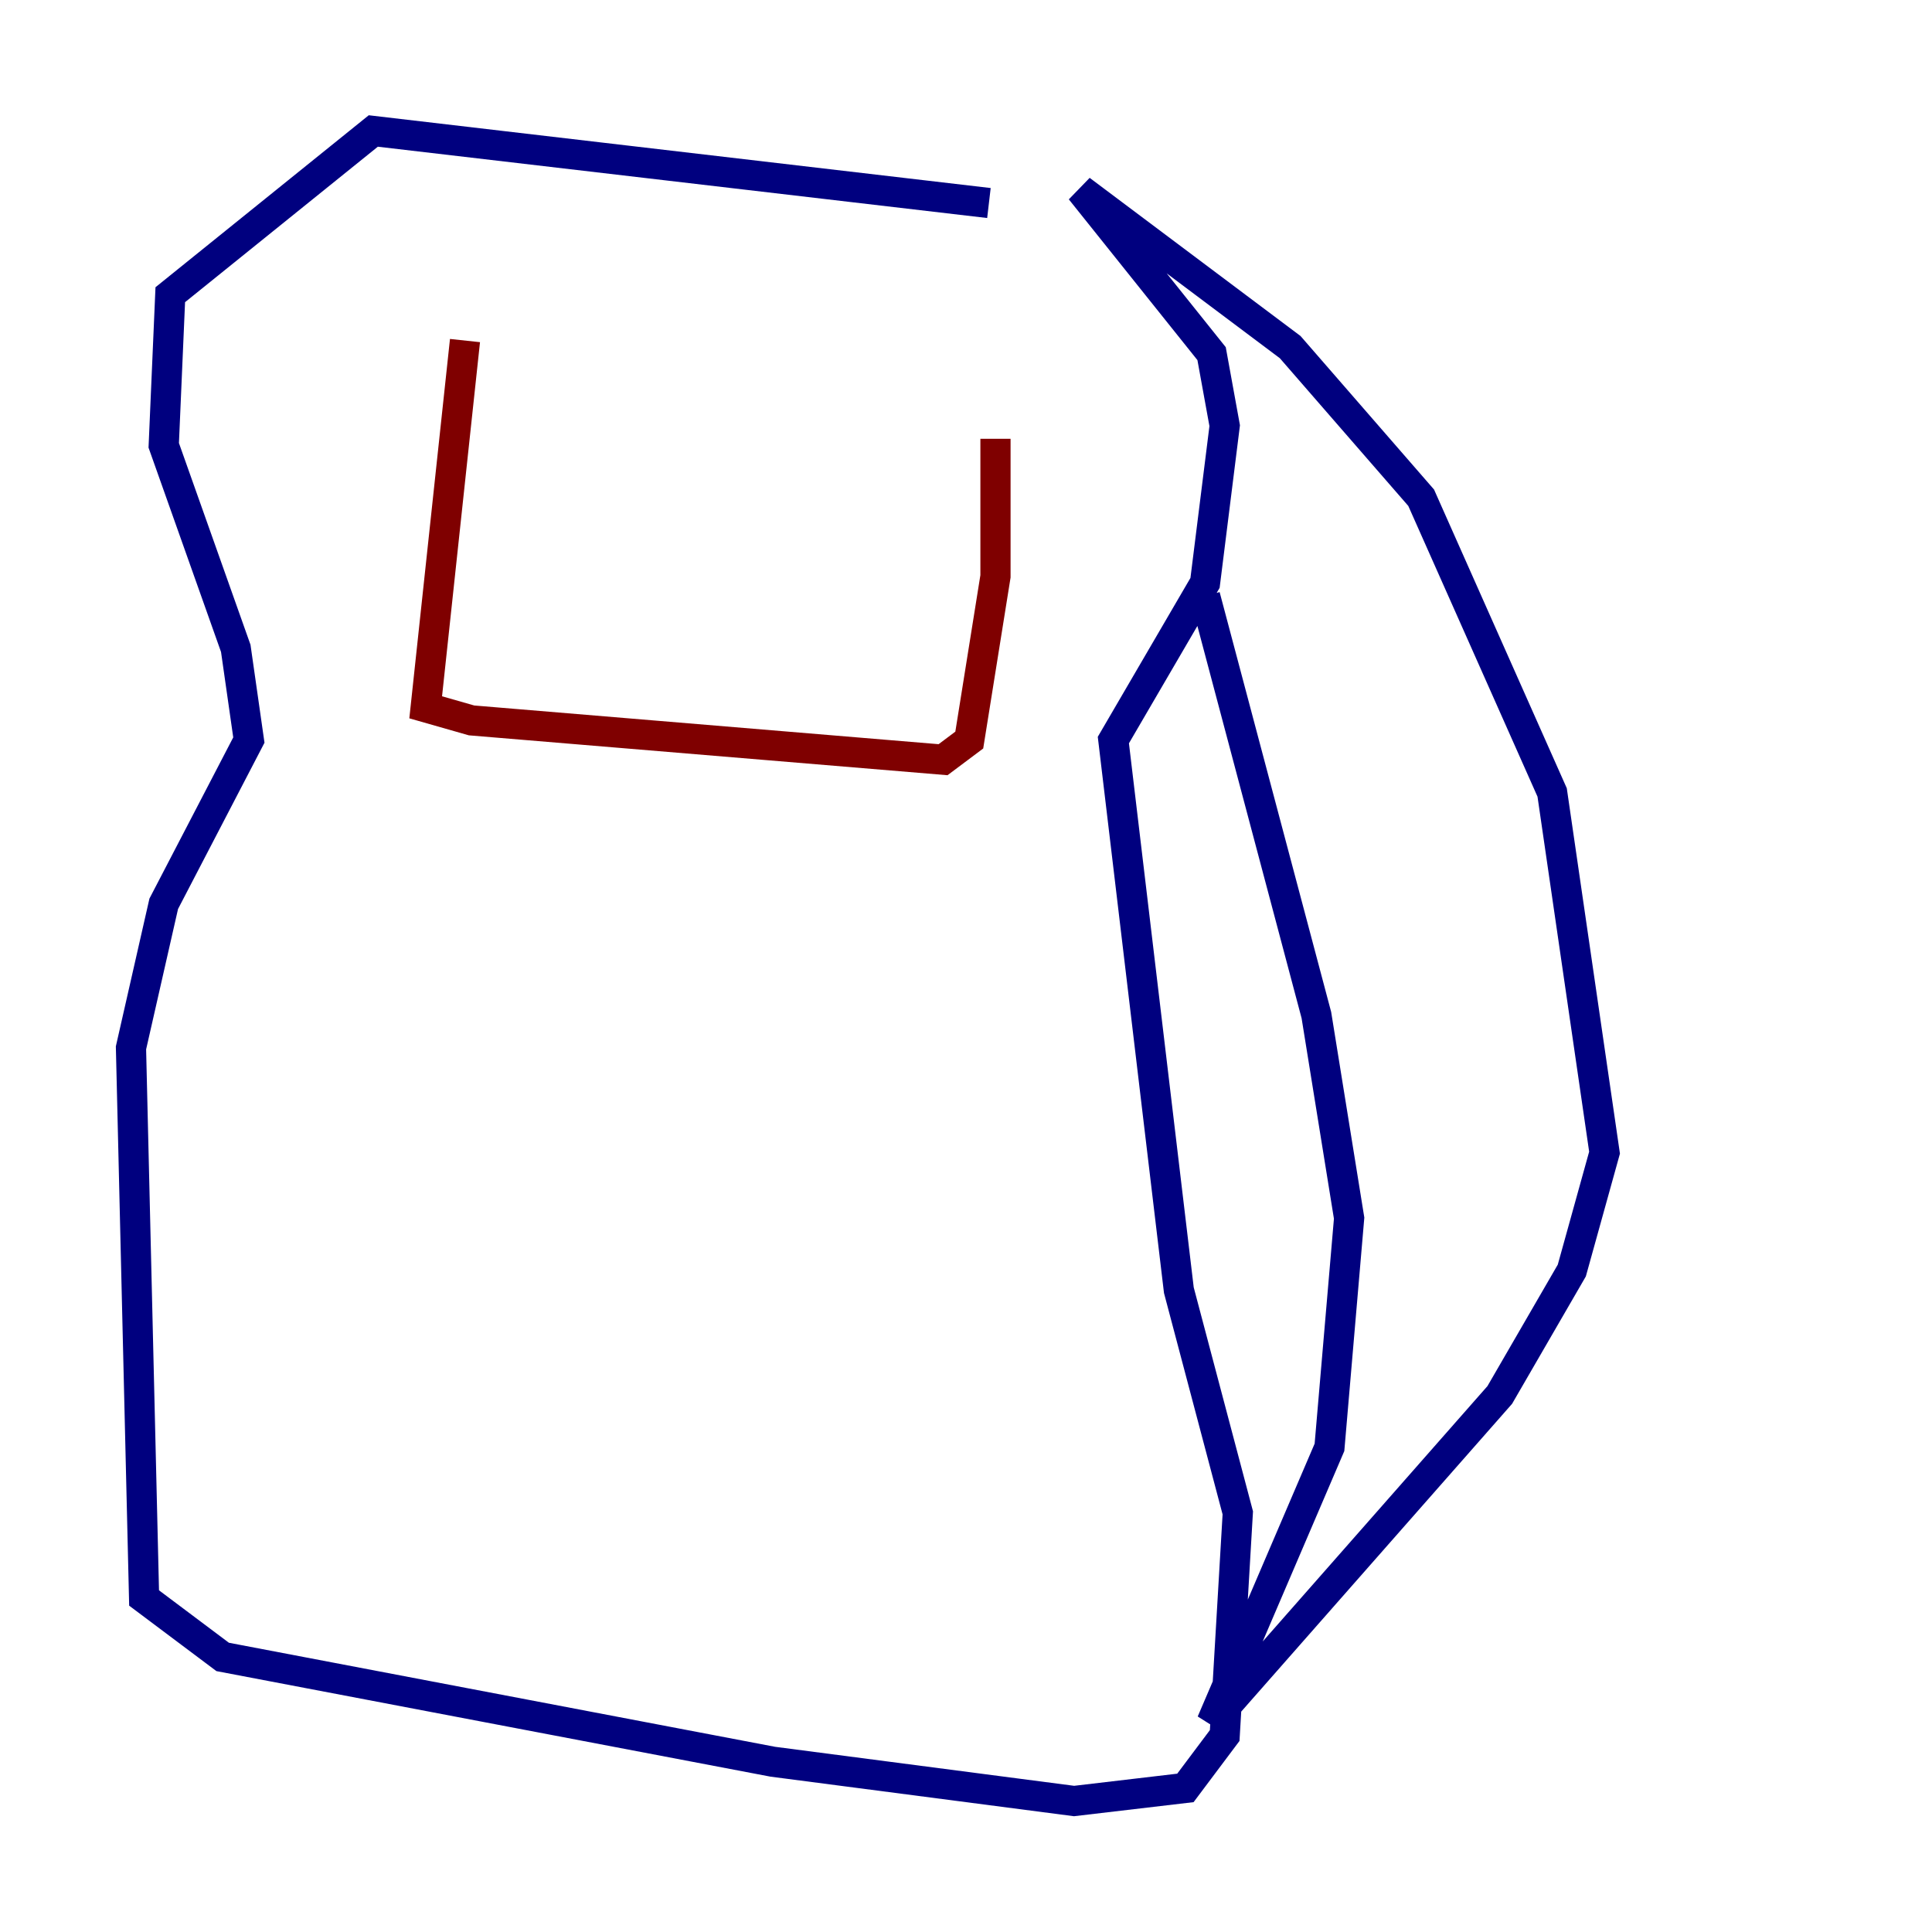 <?xml version="1.0" encoding="utf-8" ?>
<svg baseProfile="tiny" height="128" version="1.2" viewBox="0,0,128,128" width="128" xmlns="http://www.w3.org/2000/svg" xmlns:ev="http://www.w3.org/2001/xml-events" xmlns:xlink="http://www.w3.org/1999/xlink"><defs /><polyline fill="none" points="65.519,13.451 24.732,8.678 11.281,19.525 10.848,29.505 15.62,42.956 16.488,49.031 10.848,59.878 8.678,69.424 9.546,105.871 14.752,109.776 51.2,116.719 71.159,119.322 78.536,118.454 81.139,114.983 82.007,100.231 78.102,85.478 73.763,49.031 79.837,38.617 81.139,28.203 80.271,23.43 71.593,12.583 85.478,22.997 94.156,32.976 102.834,52.502 106.305,76.366 104.136,84.176 99.363,92.42 80.271,114.115 88.081,95.891 89.383,80.705 87.214,67.254 79.837,39.485" stroke="#00007f" stroke-width="2" /><polyline fill="none" points="30.807,22.563 28.203,46.861 31.241,47.729 62.481,50.332 64.217,49.031 65.953,38.183 65.953,29.071" stroke="#7f0000" stroke-width="2" /></svg>